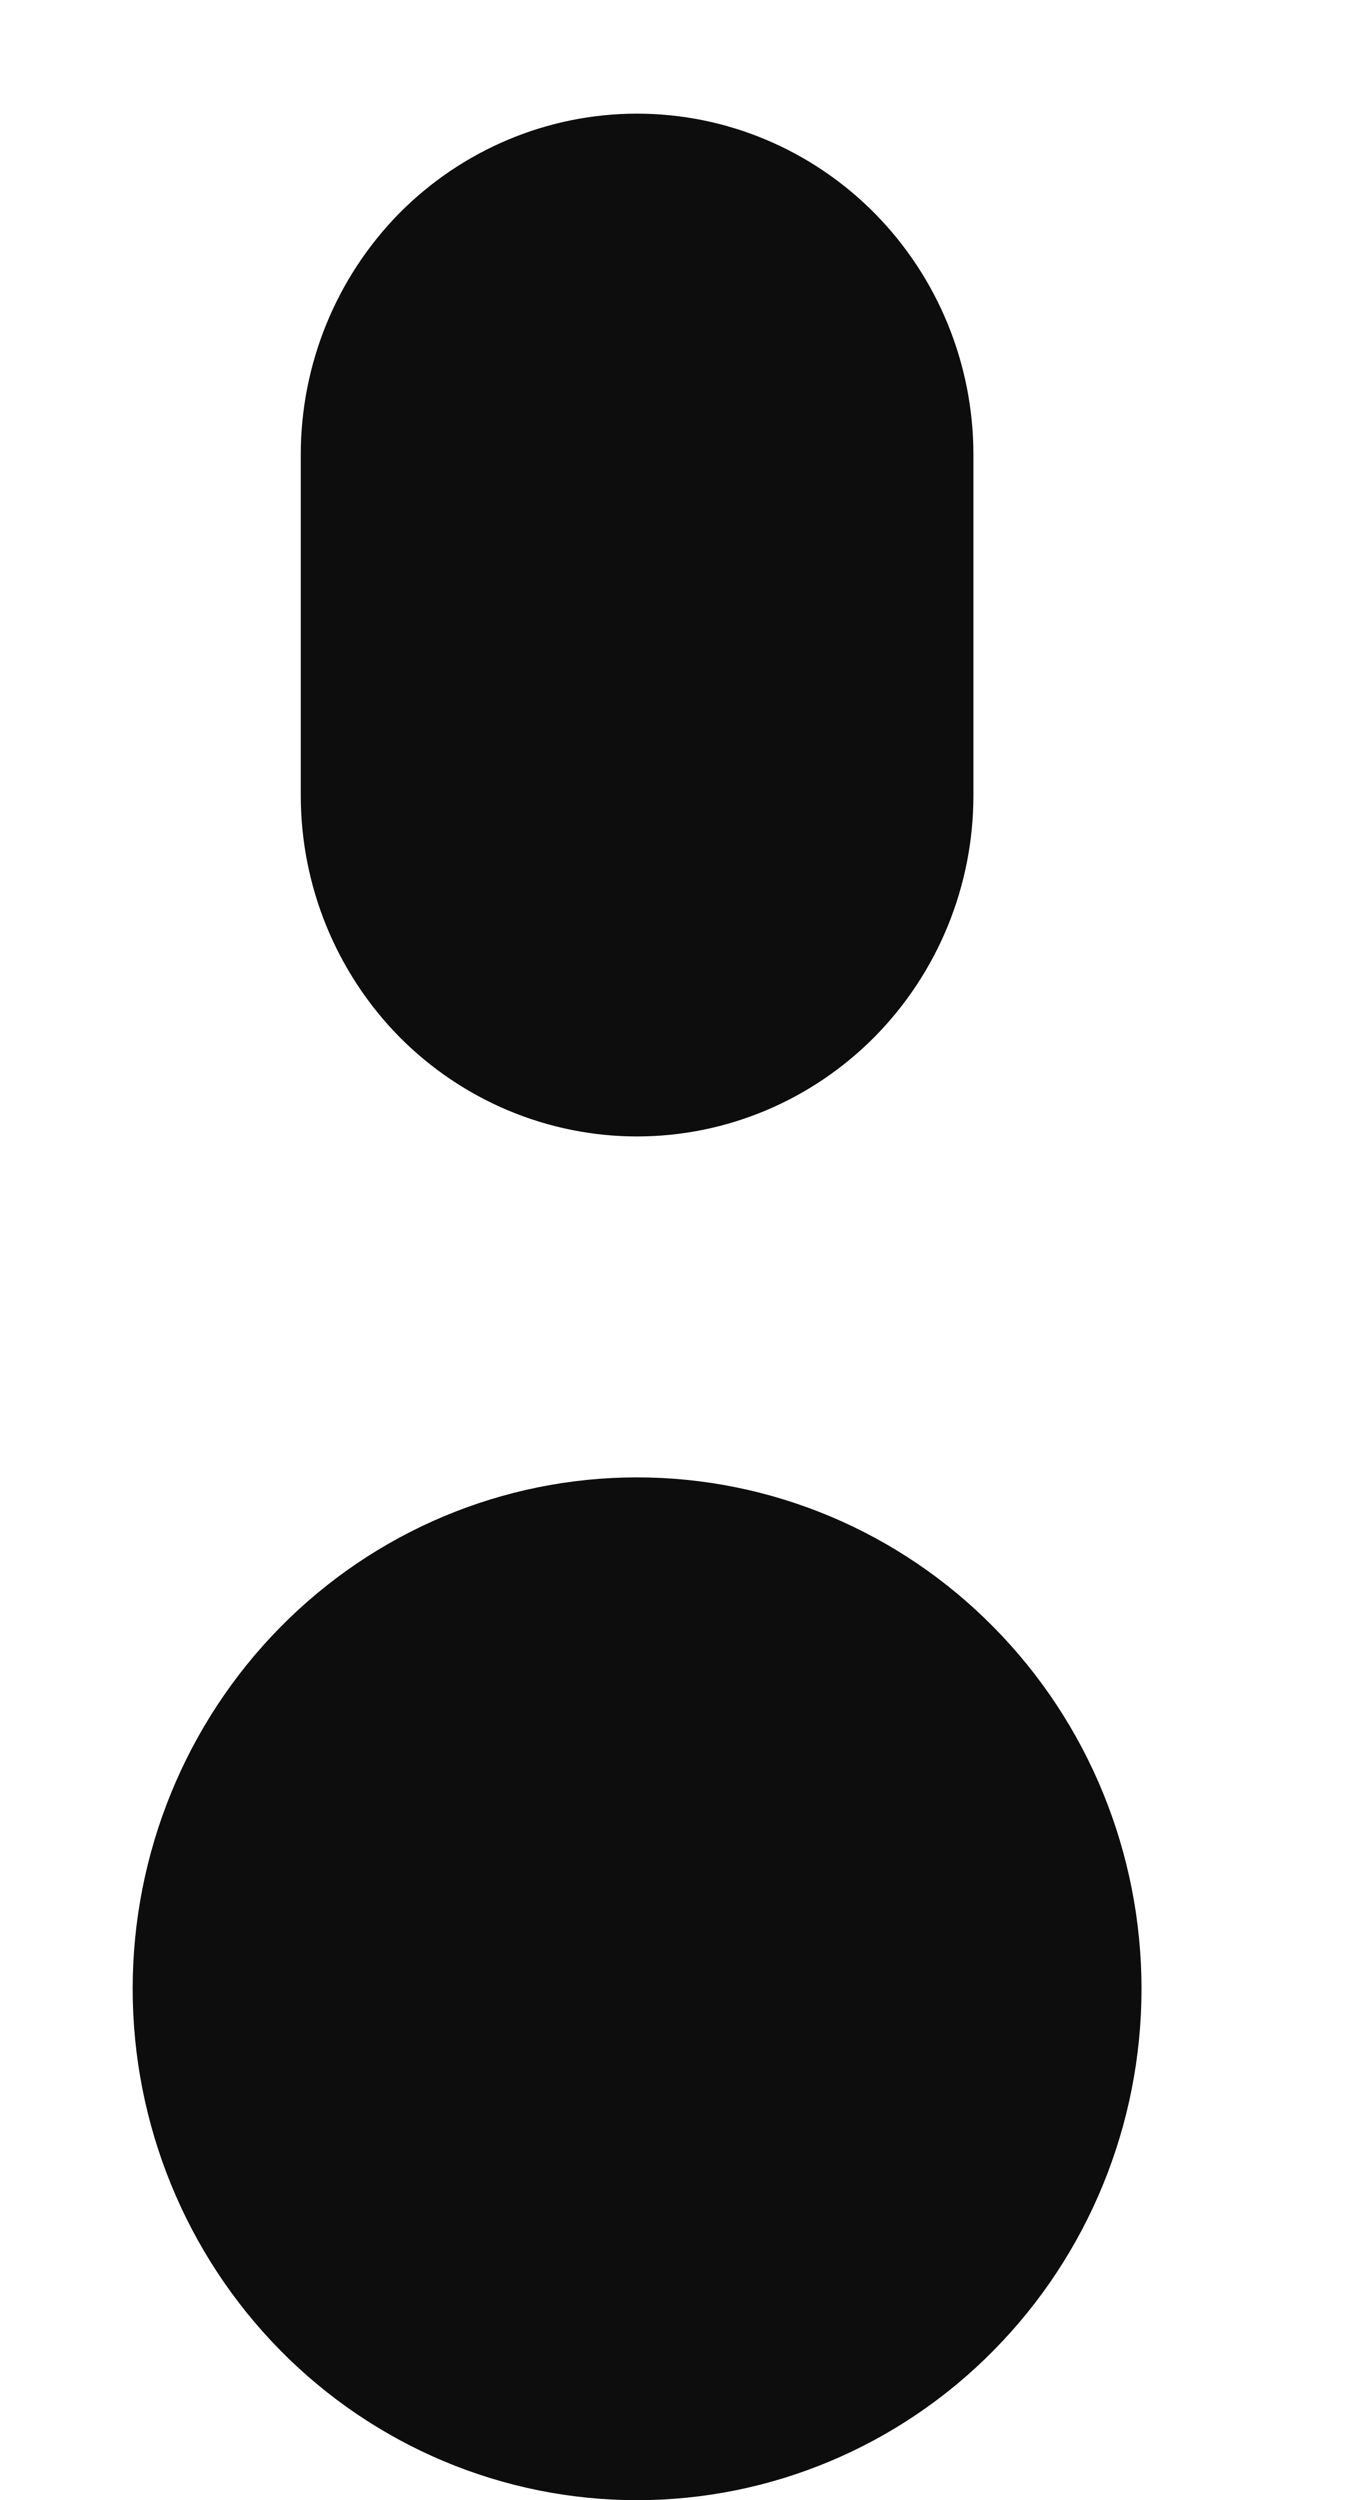 <?xml version="1.0" encoding="UTF-8" standalone="no"?><svg width='6' height='11' viewBox='0 0 6 11' fill='none' xmlns='http://www.w3.org/2000/svg'>
<path d='M2.804 5C2.412 5 2.035 4.842 1.757 4.561C1.48 4.279 1.324 3.898 1.324 3.5V2C1.324 1.602 1.48 1.221 1.757 0.939C2.035 0.658 2.412 0.5 2.804 0.5C3.197 0.5 3.573 0.658 3.851 0.939C4.129 1.221 4.285 1.602 4.285 2V3.5C4.285 3.898 4.129 4.279 3.851 4.561C3.573 4.842 3.197 5 2.804 5ZM0.584 8.75C0.584 8.153 0.818 7.581 1.234 7.159C1.65 6.737 2.215 6.5 2.804 6.5C3.393 6.5 3.958 6.737 4.374 7.159C4.791 7.581 5.025 8.153 5.025 8.75C5.025 9.347 4.791 9.919 4.374 10.341C3.958 10.763 3.393 11 2.804 11C2.215 11 1.65 10.763 1.234 10.341C0.818 9.919 0.584 9.347 0.584 8.75Z' fill='#0D0D0D'/>
</svg>
